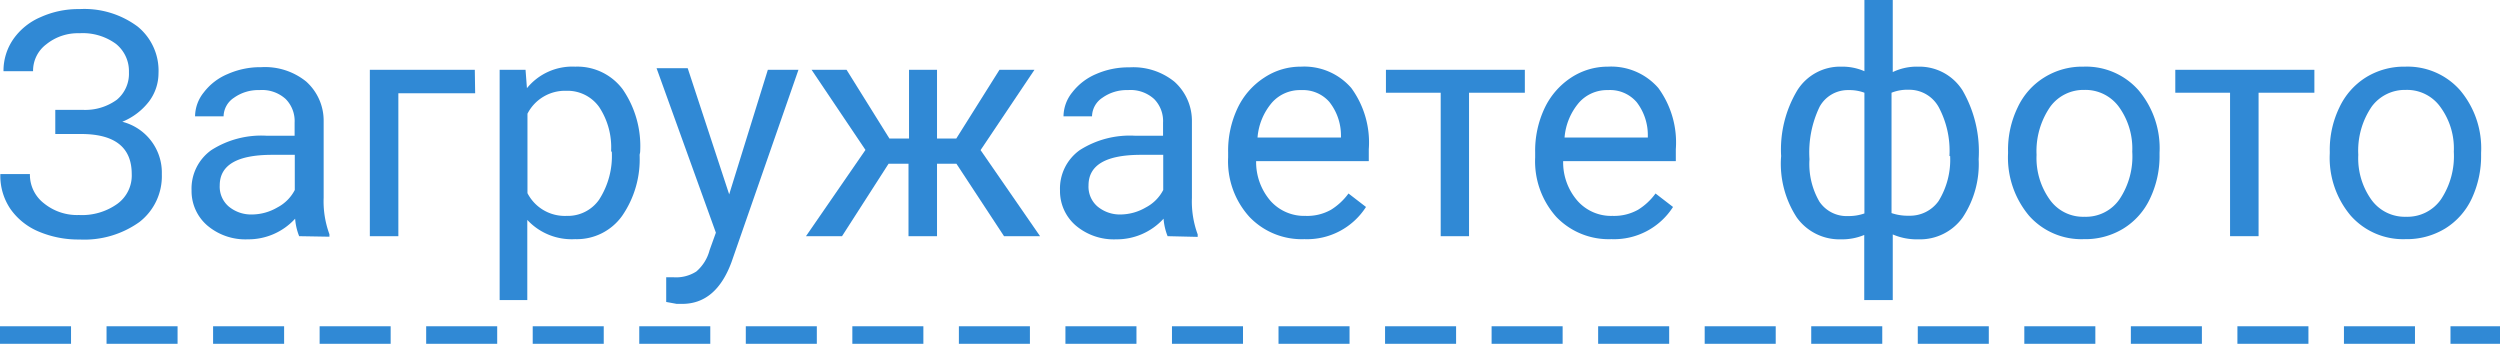 <svg id="Layer_1" data-name="Layer 1" xmlns="http://www.w3.org/2000/svg" width="142.9" height="19.65" viewBox="0 0 142.9 19.65"><defs><style>.cls-1{fill:#3089d5;}.cls-2{fill:none;stroke:#3089d5;stroke-miterlimit:10;stroke-dasharray:4.06 2.03;}</style></defs><title>LoadButton</title><path class="cls-1" d="M2499.81-209.72a2,2,0,0,0-.74-1.62,3.21,3.21,0,0,0-2.09-.61,2.87,2.87,0,0,0-1.89.63,1.89,1.89,0,0,0-.76,1.54h-1.69a3.17,3.17,0,0,1,.56-1.83,3.64,3.64,0,0,1,1.56-1.26,5.22,5.22,0,0,1,2.22-.46,5.1,5.1,0,0,1,3.33,1,3.25,3.25,0,0,1,1.19,2.67,2.69,2.69,0,0,1-.55,1.62,3.68,3.68,0,0,1-1.52,1.15,3,3,0,0,1,2.26,3,3.31,3.31,0,0,1-1.28,2.73,5.42,5.42,0,0,1-3.43,1,5.82,5.82,0,0,1-2.32-.45,3.73,3.73,0,0,1-1.62-1.29,3.37,3.37,0,0,1-.58-2h1.69a2.06,2.06,0,0,0,.8,1.67,3,3,0,0,0,2,.67,3.47,3.47,0,0,0,2.2-.64,2,2,0,0,0,.82-1.7c0-1.5-.93-2.26-2.79-2.29h-1.58v-1.38h1.58a3.07,3.07,0,0,0,1.94-.58A1.93,1.93,0,0,0,2499.81-209.72Z" transform="translate(-2492.44 213.85)"/><path class="cls-1" d="M2509.54-200.35a3.34,3.34,0,0,1-.23-1,3.62,3.62,0,0,1-2.71,1.18,3.36,3.36,0,0,1-2.31-.79,2.59,2.59,0,0,1-.9-2,2.7,2.7,0,0,1,1.13-2.31,5.3,5.3,0,0,1,3.18-.82h1.58v-.75a1.79,1.79,0,0,0-.51-1.35,2,2,0,0,0-1.5-.51,2.39,2.39,0,0,0-1.46.44,1.3,1.3,0,0,0-.59,1.06h-1.63a2.21,2.21,0,0,1,.5-1.37,3.31,3.31,0,0,1,1.37-1.05,4.59,4.59,0,0,1,1.91-.39,3.74,3.74,0,0,1,2.57.82,3,3,0,0,1,1,2.27v4.37a5.44,5.44,0,0,0,.33,2.09v.14Zm-2.7-1.24a2.91,2.91,0,0,0,1.45-.4,2.33,2.33,0,0,0,1-1V-205H2508c-2,0-3,.58-3,1.75a1.49,1.49,0,0,0,.51,1.2A2,2,0,0,0,2506.84-201.59Z" transform="translate(-2492.44 213.85)"/><path class="cls-1" d="M2519.6-208.52h-4.39v8.17h-1.63v-9.51h6Z" transform="translate(-2492.44 213.85)"/><path class="cls-1" d="M2529-205a5.69,5.69,0,0,1-1,3.49,3.18,3.18,0,0,1-2.69,1.33,3.46,3.46,0,0,1-2.73-1.1v4.58H2521v-13.16h1.48l.08,1.05a3.34,3.34,0,0,1,2.76-1.23,3.24,3.24,0,0,1,2.71,1.29,5.73,5.73,0,0,1,1,3.6Zm-1.63-.19a4.18,4.18,0,0,0-.68-2.54,2.22,2.22,0,0,0-1.88-.93,2.41,2.41,0,0,0-2.22,1.31v4.54a2.4,2.4,0,0,0,2.24,1.3,2.18,2.18,0,0,0,1.85-.92A4.6,4.6,0,0,0,2527.41-205.19Z" transform="translate(-2492.44 213.85)"/><path class="cls-1" d="M2534.12-202.74l2.21-7.12h1.75l-3.83,11c-.59,1.59-1.53,2.38-2.82,2.38l-.31,0-.6-.11V-198l.44,0a2.14,2.14,0,0,0,1.28-.33,2.4,2.4,0,0,0,.76-1.22l.36-1-3.39-9.4h1.78Z" transform="translate(-2492.44 213.85)"/><path class="cls-1" d="M2547.11-204.49H2546v4.14h-1.63v-4.14h-1.14l-2.66,4.14h-2.06l3.4-4.93-3.08-4.58h2l2.45,3.93h1.12v-3.93H2546v3.93h1.1l2.47-3.93h2l-3.08,4.59,3.4,4.92h-2.06Z" transform="translate(-2492.44 213.85)"/><path class="cls-1" d="M2559.18-200.35a3.34,3.34,0,0,1-.23-1,3.62,3.62,0,0,1-2.71,1.18,3.36,3.36,0,0,1-2.31-.79,2.59,2.59,0,0,1-.9-2,2.7,2.7,0,0,1,1.13-2.31,5.32,5.32,0,0,1,3.18-.82h1.58v-.75a1.79,1.79,0,0,0-.51-1.35,2,2,0,0,0-1.5-.51,2.39,2.39,0,0,0-1.46.44,1.3,1.3,0,0,0-.59,1.06h-1.63a2.21,2.21,0,0,1,.5-1.37,3.38,3.38,0,0,1,1.37-1.05A4.59,4.59,0,0,1,2557-210a3.74,3.74,0,0,1,2.57.82,3,3,0,0,1,1,2.27v4.37a5.44,5.44,0,0,0,.33,2.09v.14Zm-2.7-1.24a2.91,2.91,0,0,0,1.45-.4,2.33,2.33,0,0,0,1-1V-205h-1.27c-2,0-3,.58-3,1.75a1.49,1.49,0,0,0,.51,1.2A2,2,0,0,0,2556.48-201.59Z" transform="translate(-2492.44 213.85)"/><path class="cls-1" d="M2567-200.18a4.13,4.13,0,0,1-3.14-1.27,4.72,4.72,0,0,1-1.22-3.4v-.29a5.7,5.7,0,0,1,.54-2.53,4.23,4.23,0,0,1,1.52-1.74,3.75,3.75,0,0,1,2.1-.63,3.56,3.56,0,0,1,2.88,1.22,5.28,5.28,0,0,1,1,3.5v.68h-6.44a3.4,3.4,0,0,0,.82,2.27,2.58,2.58,0,0,0,2,.86,2.77,2.77,0,0,0,1.46-.35,3.56,3.56,0,0,0,1-.93l1,.77A4,4,0,0,1,2567-200.18Zm-.2-8.52a2.14,2.14,0,0,0-1.65.71,3.5,3.5,0,0,0-.83,2h4.77v-.12a3.09,3.09,0,0,0-.67-1.92A2,2,0,0,0,2566.84-208.7Z" transform="translate(-2492.44 213.85)"/><path class="cls-1" d="M2579.6-208.55h-3.19v8.2h-1.62v-8.2h-3.13v-1.31h7.94Z" transform="translate(-2492.44 213.85)"/><path class="cls-1" d="M2584.55-200.18a4.15,4.15,0,0,1-3.15-1.27,4.76,4.76,0,0,1-1.21-3.4v-.29a5.7,5.7,0,0,1,.54-2.53,4.28,4.28,0,0,1,1.51-1.74,3.81,3.81,0,0,1,2.11-.63,3.57,3.57,0,0,1,2.88,1.22,5.28,5.28,0,0,1,1,3.5v.68h-6.44a3.35,3.35,0,0,0,.82,2.27,2.56,2.56,0,0,0,2,.86,2.8,2.8,0,0,0,1.46-.35,3.52,3.52,0,0,0,1-.93l1,.77A4,4,0,0,1,2584.55-200.18Zm-.2-8.52a2.14,2.14,0,0,0-1.65.71,3.5,3.5,0,0,0-.83,2h4.76v-.12A3.08,3.08,0,0,0,2586-208,2,2,0,0,0,2584.35-208.7Z" transform="translate(-2492.44 213.85)"/><path class="cls-1" d="M2594.25-204.93a6.58,6.58,0,0,1,.92-3.75,2.89,2.89,0,0,1,2.53-1.36,3.16,3.16,0,0,1,1.31.26v-4.07h1.62v4.12a3.16,3.16,0,0,1,1.45-.31,2.92,2.92,0,0,1,2.54,1.36,7,7,0,0,1,.92,3.93,5.51,5.51,0,0,1-.92,3.34,3,3,0,0,1-2.53,1.24,3.46,3.46,0,0,1-1.46-.28v3.75H2599v-3.72a3.29,3.29,0,0,1-1.33.25,3,3,0,0,1-2.52-1.24,5.61,5.61,0,0,1-.91-3.39Zm1.62.18a4.28,4.28,0,0,0,.57,2.43,1.88,1.88,0,0,0,1.65.82,2.69,2.69,0,0,0,.92-.15v-6.9a2.44,2.44,0,0,0-.91-.15,1.84,1.84,0,0,0-1.65.95A6,6,0,0,0,2595.87-204.75Zm8-.18a5.3,5.3,0,0,0-.61-2.79,1.92,1.92,0,0,0-1.7-1,2.44,2.44,0,0,0-1,.17v6.88a2.87,2.87,0,0,0,1,.15,2,2,0,0,0,1.69-.84A4.5,4.5,0,0,0,2603.91-204.93Z" transform="translate(-2492.44 213.85)"/><path class="cls-1" d="M2607.22-205.2a5.54,5.54,0,0,1,.55-2.51,4,4,0,0,1,1.53-1.72,4.1,4.1,0,0,1,2.23-.61,4,4,0,0,1,3.15,1.35,5.14,5.14,0,0,1,1.2,3.57v.12a5.62,5.62,0,0,1-.54,2.49,4,4,0,0,1-1.52,1.72,4.17,4.17,0,0,1-2.27.61,4,4,0,0,1-3.13-1.34,5.17,5.17,0,0,1-1.2-3.56Zm1.63.2a4.08,4.08,0,0,0,.74,2.54,2.33,2.33,0,0,0,2,1,2.33,2.33,0,0,0,2-1,4.4,4.4,0,0,0,.73-2.72,4.07,4.07,0,0,0-.74-2.53,2.37,2.37,0,0,0-2-1,2.35,2.35,0,0,0-1.94.95A4.46,4.46,0,0,0,2608.85-205Z" transform="translate(-2492.44 213.85)"/><path class="cls-1" d="M2624.73-208.55h-3.19v8.2h-1.63v-8.2h-3.13v-1.31h7.95Z" transform="translate(-2492.44 213.85)"/><path class="cls-1" d="M2625.61-205.2a5.54,5.54,0,0,1,.55-2.51,4.05,4.05,0,0,1,1.52-1.72,4.14,4.14,0,0,1,2.24-.61,4,4,0,0,1,3.14,1.35,5.14,5.14,0,0,1,1.2,3.57v.12a5.75,5.75,0,0,1-.53,2.49,4,4,0,0,1-1.52,1.72,4.22,4.22,0,0,1-2.27.61,4,4,0,0,1-3.13-1.34,5.12,5.12,0,0,1-1.2-3.56Zm1.63.2a4.07,4.07,0,0,0,.73,2.54,2.35,2.35,0,0,0,2,1,2.34,2.34,0,0,0,2-1,4.47,4.47,0,0,0,.73-2.72,4,4,0,0,0-.75-2.53,2.34,2.34,0,0,0-2-1,2.35,2.35,0,0,0-1.94.95A4.46,4.46,0,0,0,2627.24-205Z" transform="translate(-2492.44 213.85)"/><line class="cls-2" y1="19.15" x2="142.9" y2="19.15"/></svg>